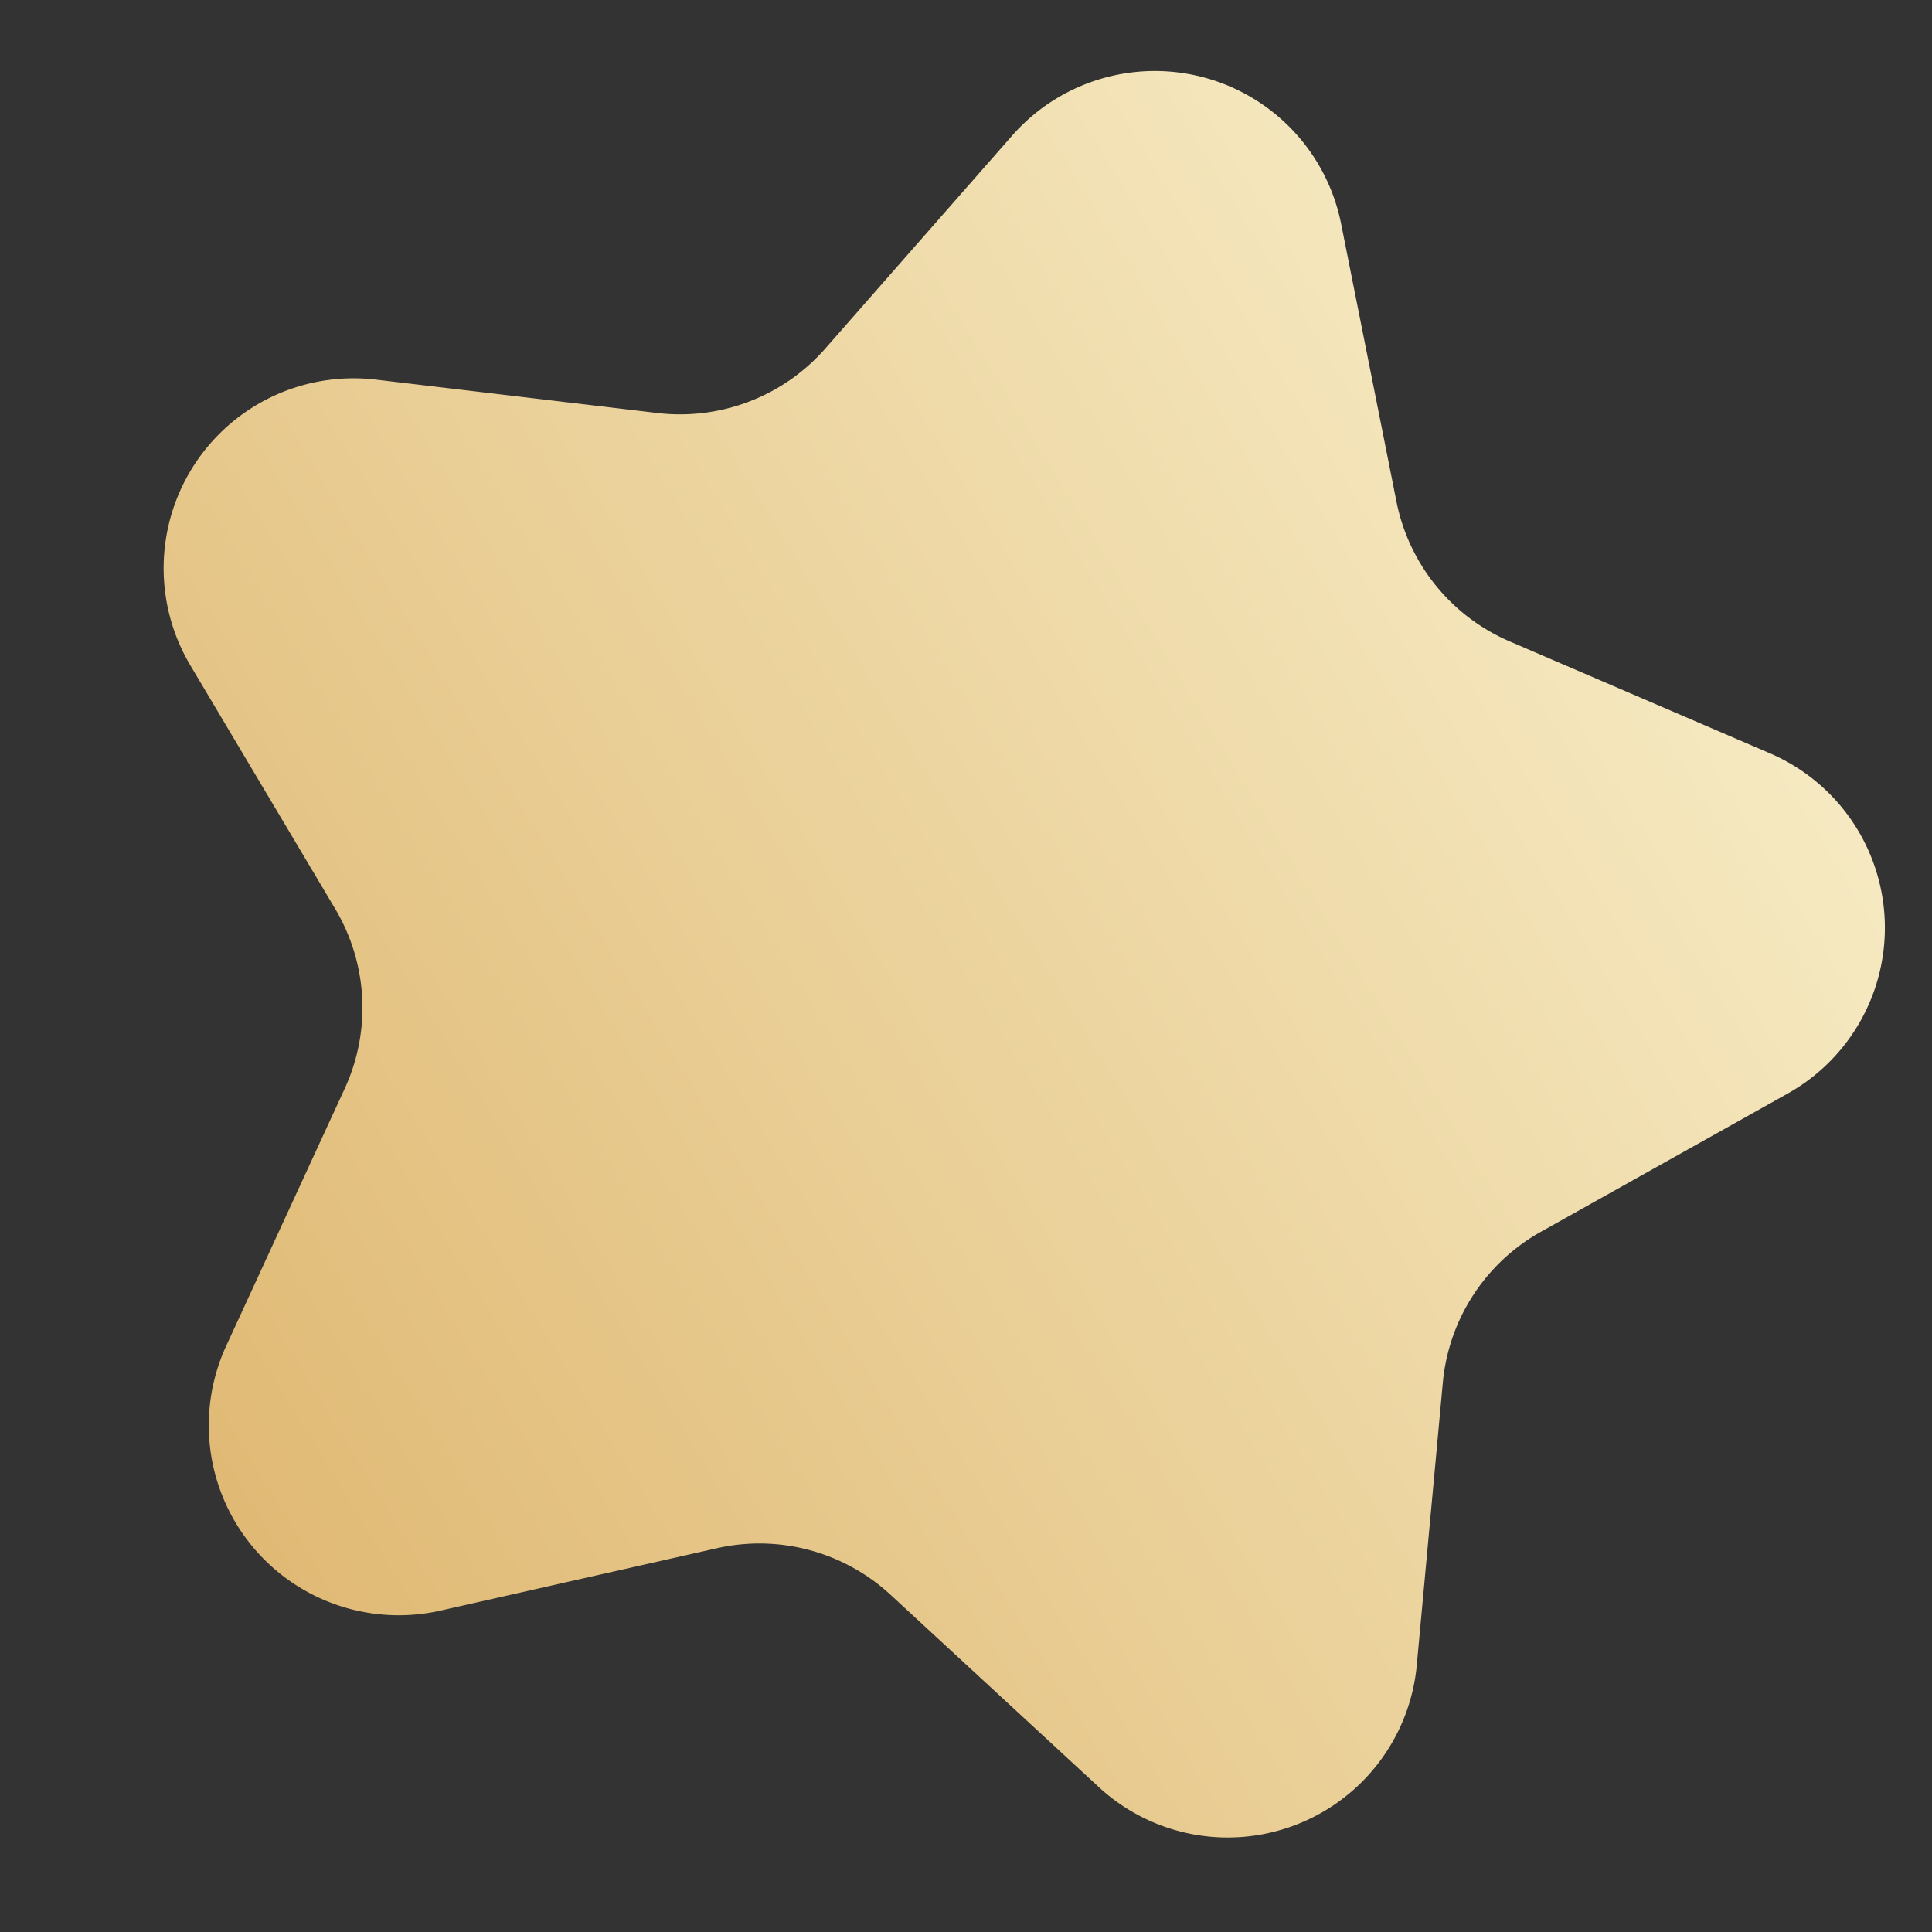 <svg width="10" height="10" viewBox="0 0 10 10" xmlns="http://www.w3.org/2000/svg"><rect x="0" y="0" width="10" height="10" fill="#333333" stroke="none"/><defs><linearGradient x1="0%" y1="0%" y2="100%" id="a"><stop stop-color="#FBF5D4" offset=".03%"/><stop stop-color="#DDB36A" offset="100%"/></linearGradient></defs><path d="M136.007 19.717l-1.298.682a.983.983 0 0 1-1.427-1.036l.248-1.446a1 1 0 0 0-.287-.885l-1.05-1.023a.983.983 0 0 1 .544-1.677l1.452-.211a1 1 0 0 0 .753-.547l.649-1.315a.983.983 0 0 1 1.763 0l.649 1.315a1 1 0 0 0 .753.547l1.451.21a.983.983 0 0 1 .545 1.678l-1.05 1.023a1 1 0 0 0-.288.885l.248 1.446a.983.983 0 0 1-1.426 1.036l-1.298-.682a1 1 0 0 0-.931 0z" transform="scale(-1 1) rotate(-15 22.166 548.03)" fill="url(#a)" fill-rule="evenodd"/></svg>